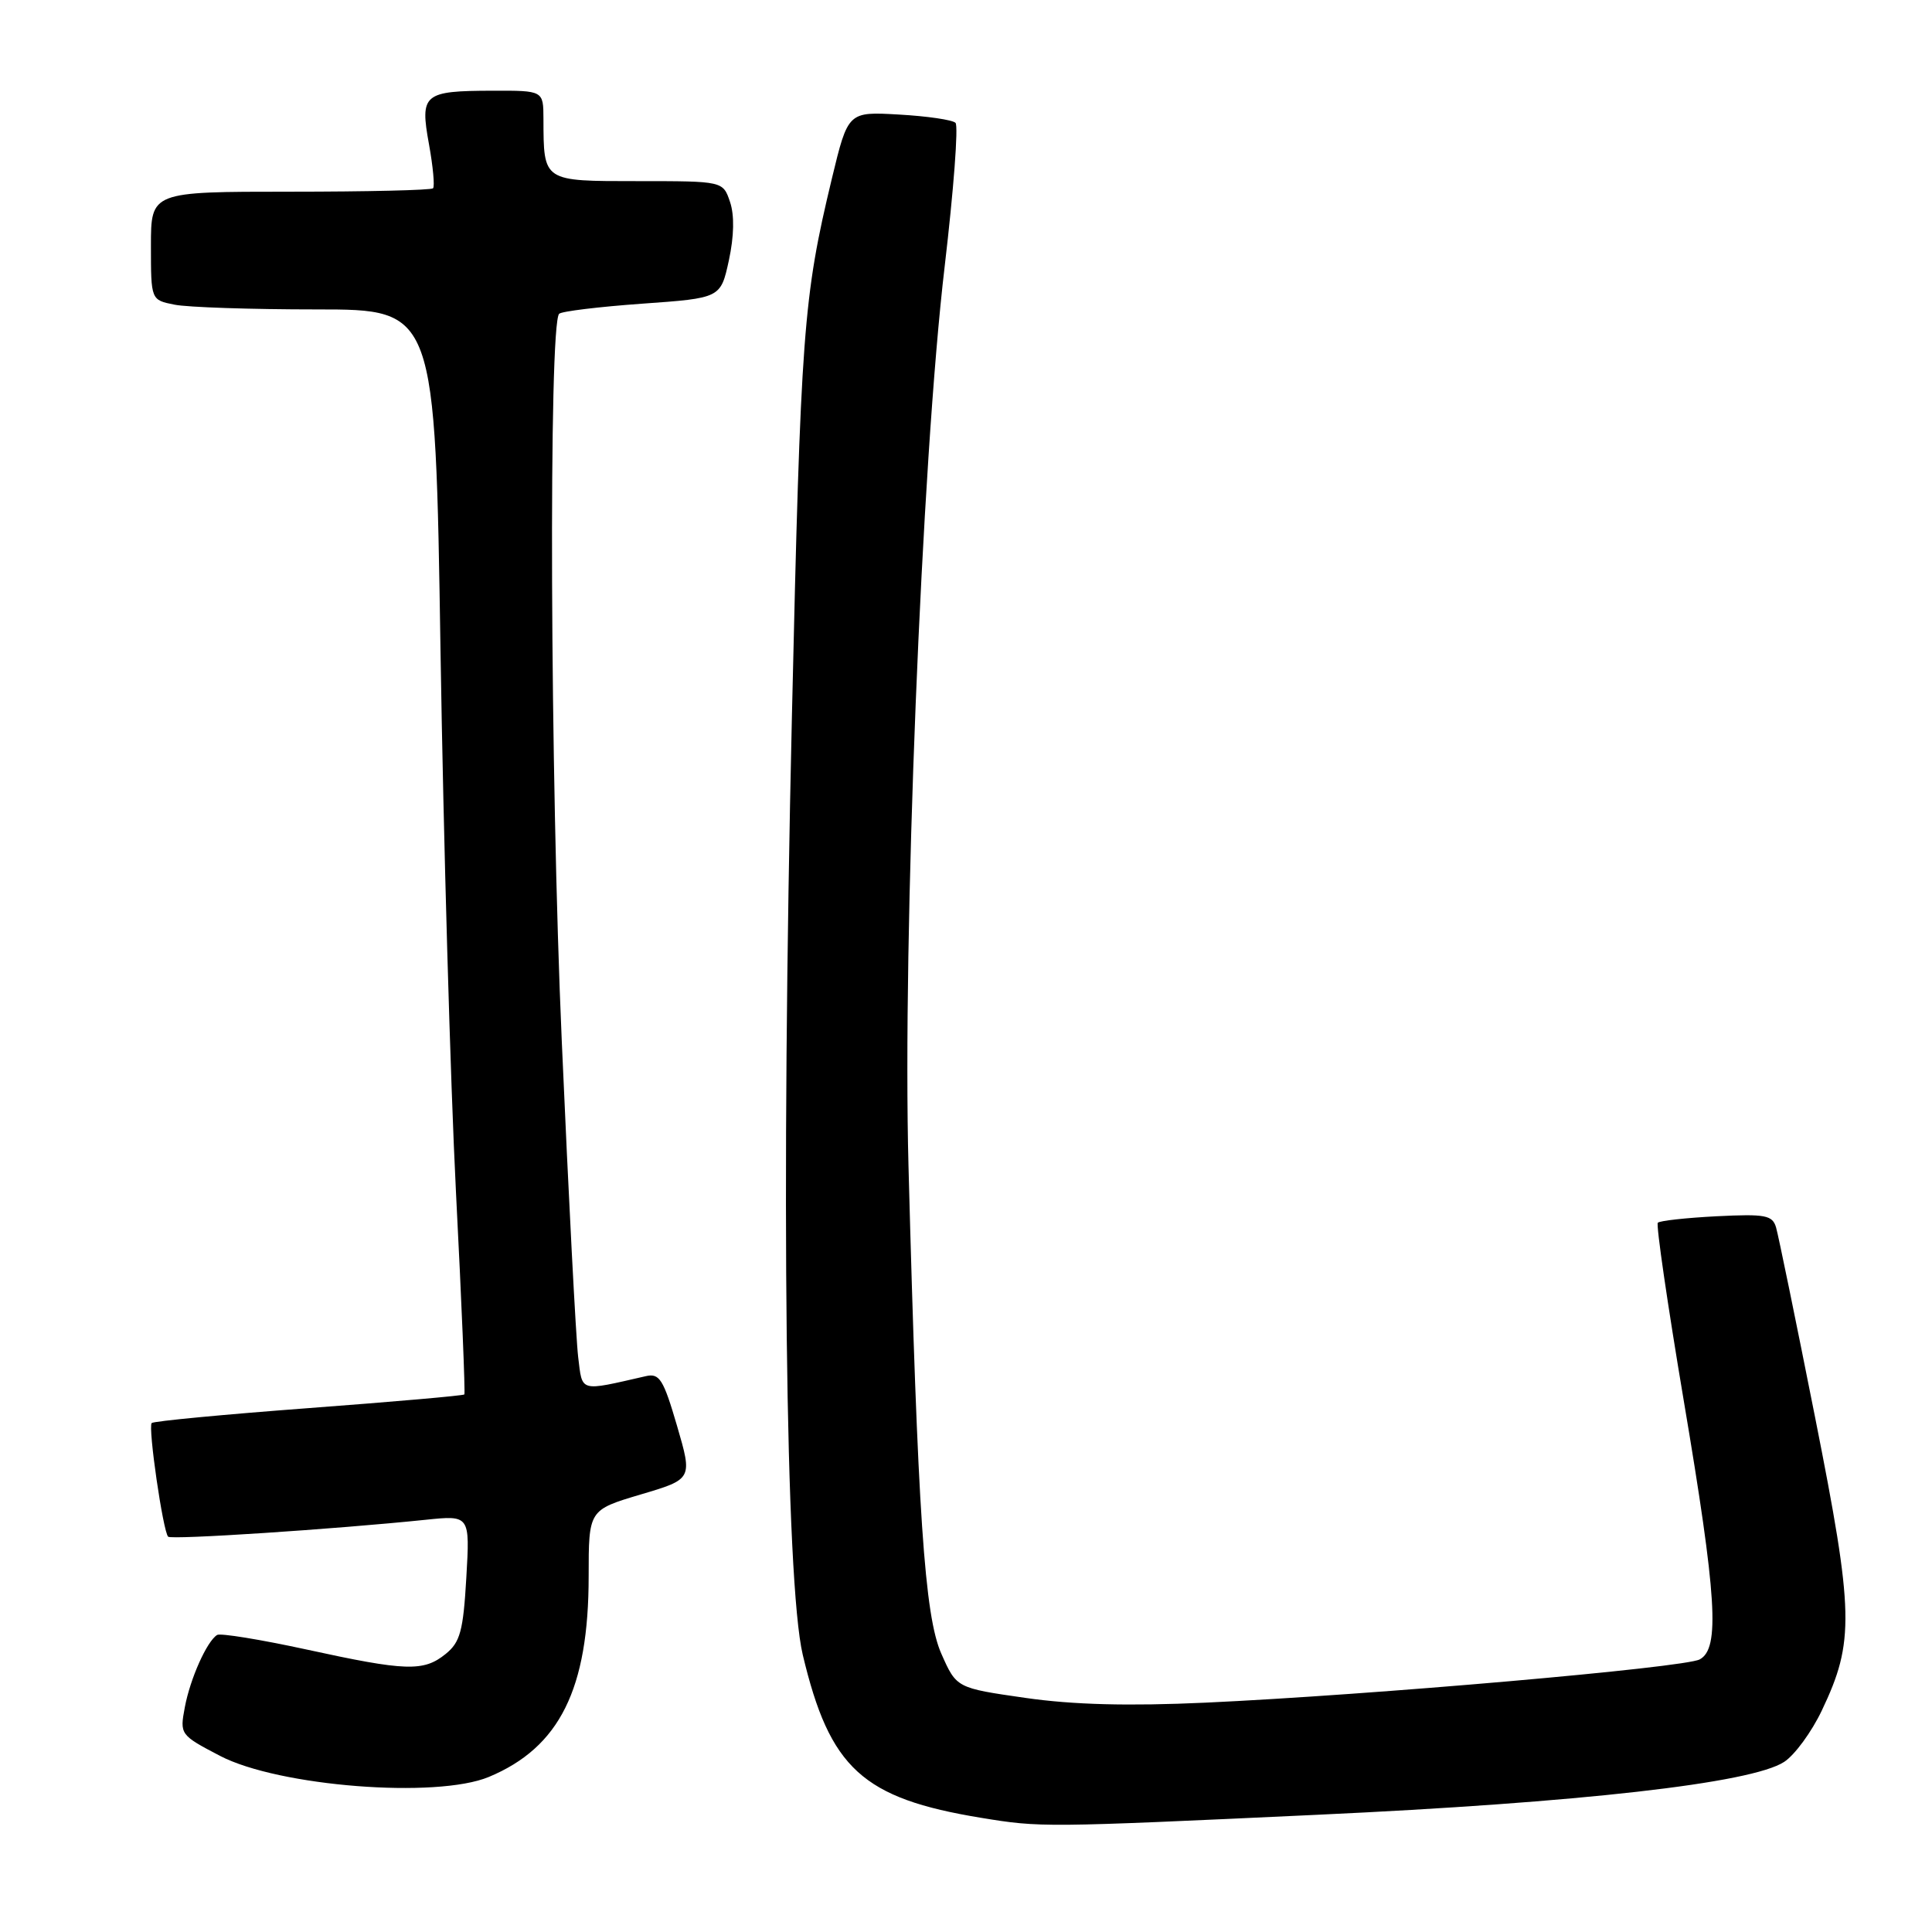 <?xml version="1.0" encoding="UTF-8" standalone="no"?>
<!DOCTYPE svg PUBLIC "-//W3C//DTD SVG 1.1//EN" "http://www.w3.org/Graphics/SVG/1.1/DTD/svg11.dtd" >
<svg xmlns="http://www.w3.org/2000/svg" xmlns:xlink="http://www.w3.org/1999/xlink" version="1.1" viewBox="0 0 256 256">
 <g >
 <path fill="currentColor"
d=" M 174.50 240.47 C 209.36 238.86 232.11 236.28 236.41 233.46 C 237.81 232.55 240.05 229.49 241.40 226.65 C 245.75 217.52 245.66 213.77 240.52 187.86 C 237.97 175.01 235.64 163.67 235.34 162.65 C 234.86 161.01 233.93 160.84 227.47 161.16 C 223.43 161.37 219.93 161.75 219.67 162.02 C 219.42 162.28 220.96 172.85 223.09 185.50 C 227.50 211.64 227.92 218.44 225.22 219.88 C 223.19 220.97 181.72 224.60 159.75 225.61 C 149.53 226.08 142.19 225.89 135.87 224.98 C 126.74 223.67 126.74 223.67 124.73 219.12 C 122.51 214.11 121.60 200.60 120.38 154.50 C 119.58 124.35 122.12 61.11 125.18 35.25 C 126.36 25.21 127.01 16.67 126.61 16.28 C 126.22 15.88 122.85 15.39 119.13 15.18 C 112.37 14.79 112.37 14.79 110.23 23.65 C 106.43 39.46 106.10 43.83 104.93 95.00 C 103.48 158.17 104.08 209.62 106.37 219.27 C 109.95 234.33 114.28 238.29 130.00 240.87 C 137.89 242.16 138.22 242.16 174.50 240.47 Z  M 64.78 235.45 C 74.15 231.54 78.00 223.81 78.00 208.86 C 78.00 200.08 78.00 200.08 84.88 198.03 C 91.77 195.99 91.77 195.99 89.71 188.93 C 87.90 182.75 87.39 181.93 85.57 182.35 C 76.67 184.38 77.19 184.53 76.61 179.81 C 76.32 177.44 75.34 158.62 74.44 138.00 C 72.89 102.86 72.68 42.99 74.09 41.58 C 74.41 41.25 79.36 40.65 85.08 40.24 C 95.49 39.50 95.49 39.50 96.58 34.50 C 97.27 31.29 97.33 28.52 96.73 26.75 C 95.80 24.00 95.80 24.00 84.52 24.00 C 71.87 24.00 72.04 24.11 72.01 15.75 C 72.00 12.00 72.00 12.00 65.25 12.02 C 56.11 12.04 55.63 12.45 56.84 19.10 C 57.38 22.07 57.62 24.70 57.38 24.95 C 57.13 25.20 48.62 25.40 38.47 25.40 C 20.00 25.40 20.00 25.40 20.00 32.58 C 20.00 39.75 20.00 39.75 23.12 40.37 C 24.84 40.72 33.32 41.00 41.96 41.00 C 57.67 41.00 57.67 41.00 58.37 86.25 C 58.76 111.14 59.68 143.43 60.42 158.00 C 61.17 172.57 61.66 184.62 61.53 184.77 C 61.39 184.93 52.12 185.74 40.92 186.58 C 29.72 187.42 20.35 188.31 20.10 188.56 C 19.59 189.08 21.60 202.93 22.28 203.62 C 22.71 204.05 44.33 202.63 56.39 201.38 C 62.27 200.77 62.27 200.77 61.79 209.05 C 61.38 216.12 60.98 217.60 59.05 219.16 C 56.12 221.53 53.81 221.45 40.53 218.55 C 34.49 217.24 29.20 216.38 28.77 216.64 C 27.41 217.48 25.20 222.43 24.49 226.22 C 23.81 229.82 23.87 229.90 29.15 232.66 C 36.91 236.71 57.83 238.35 64.78 235.45 Z "/>
</g>
</svg>
